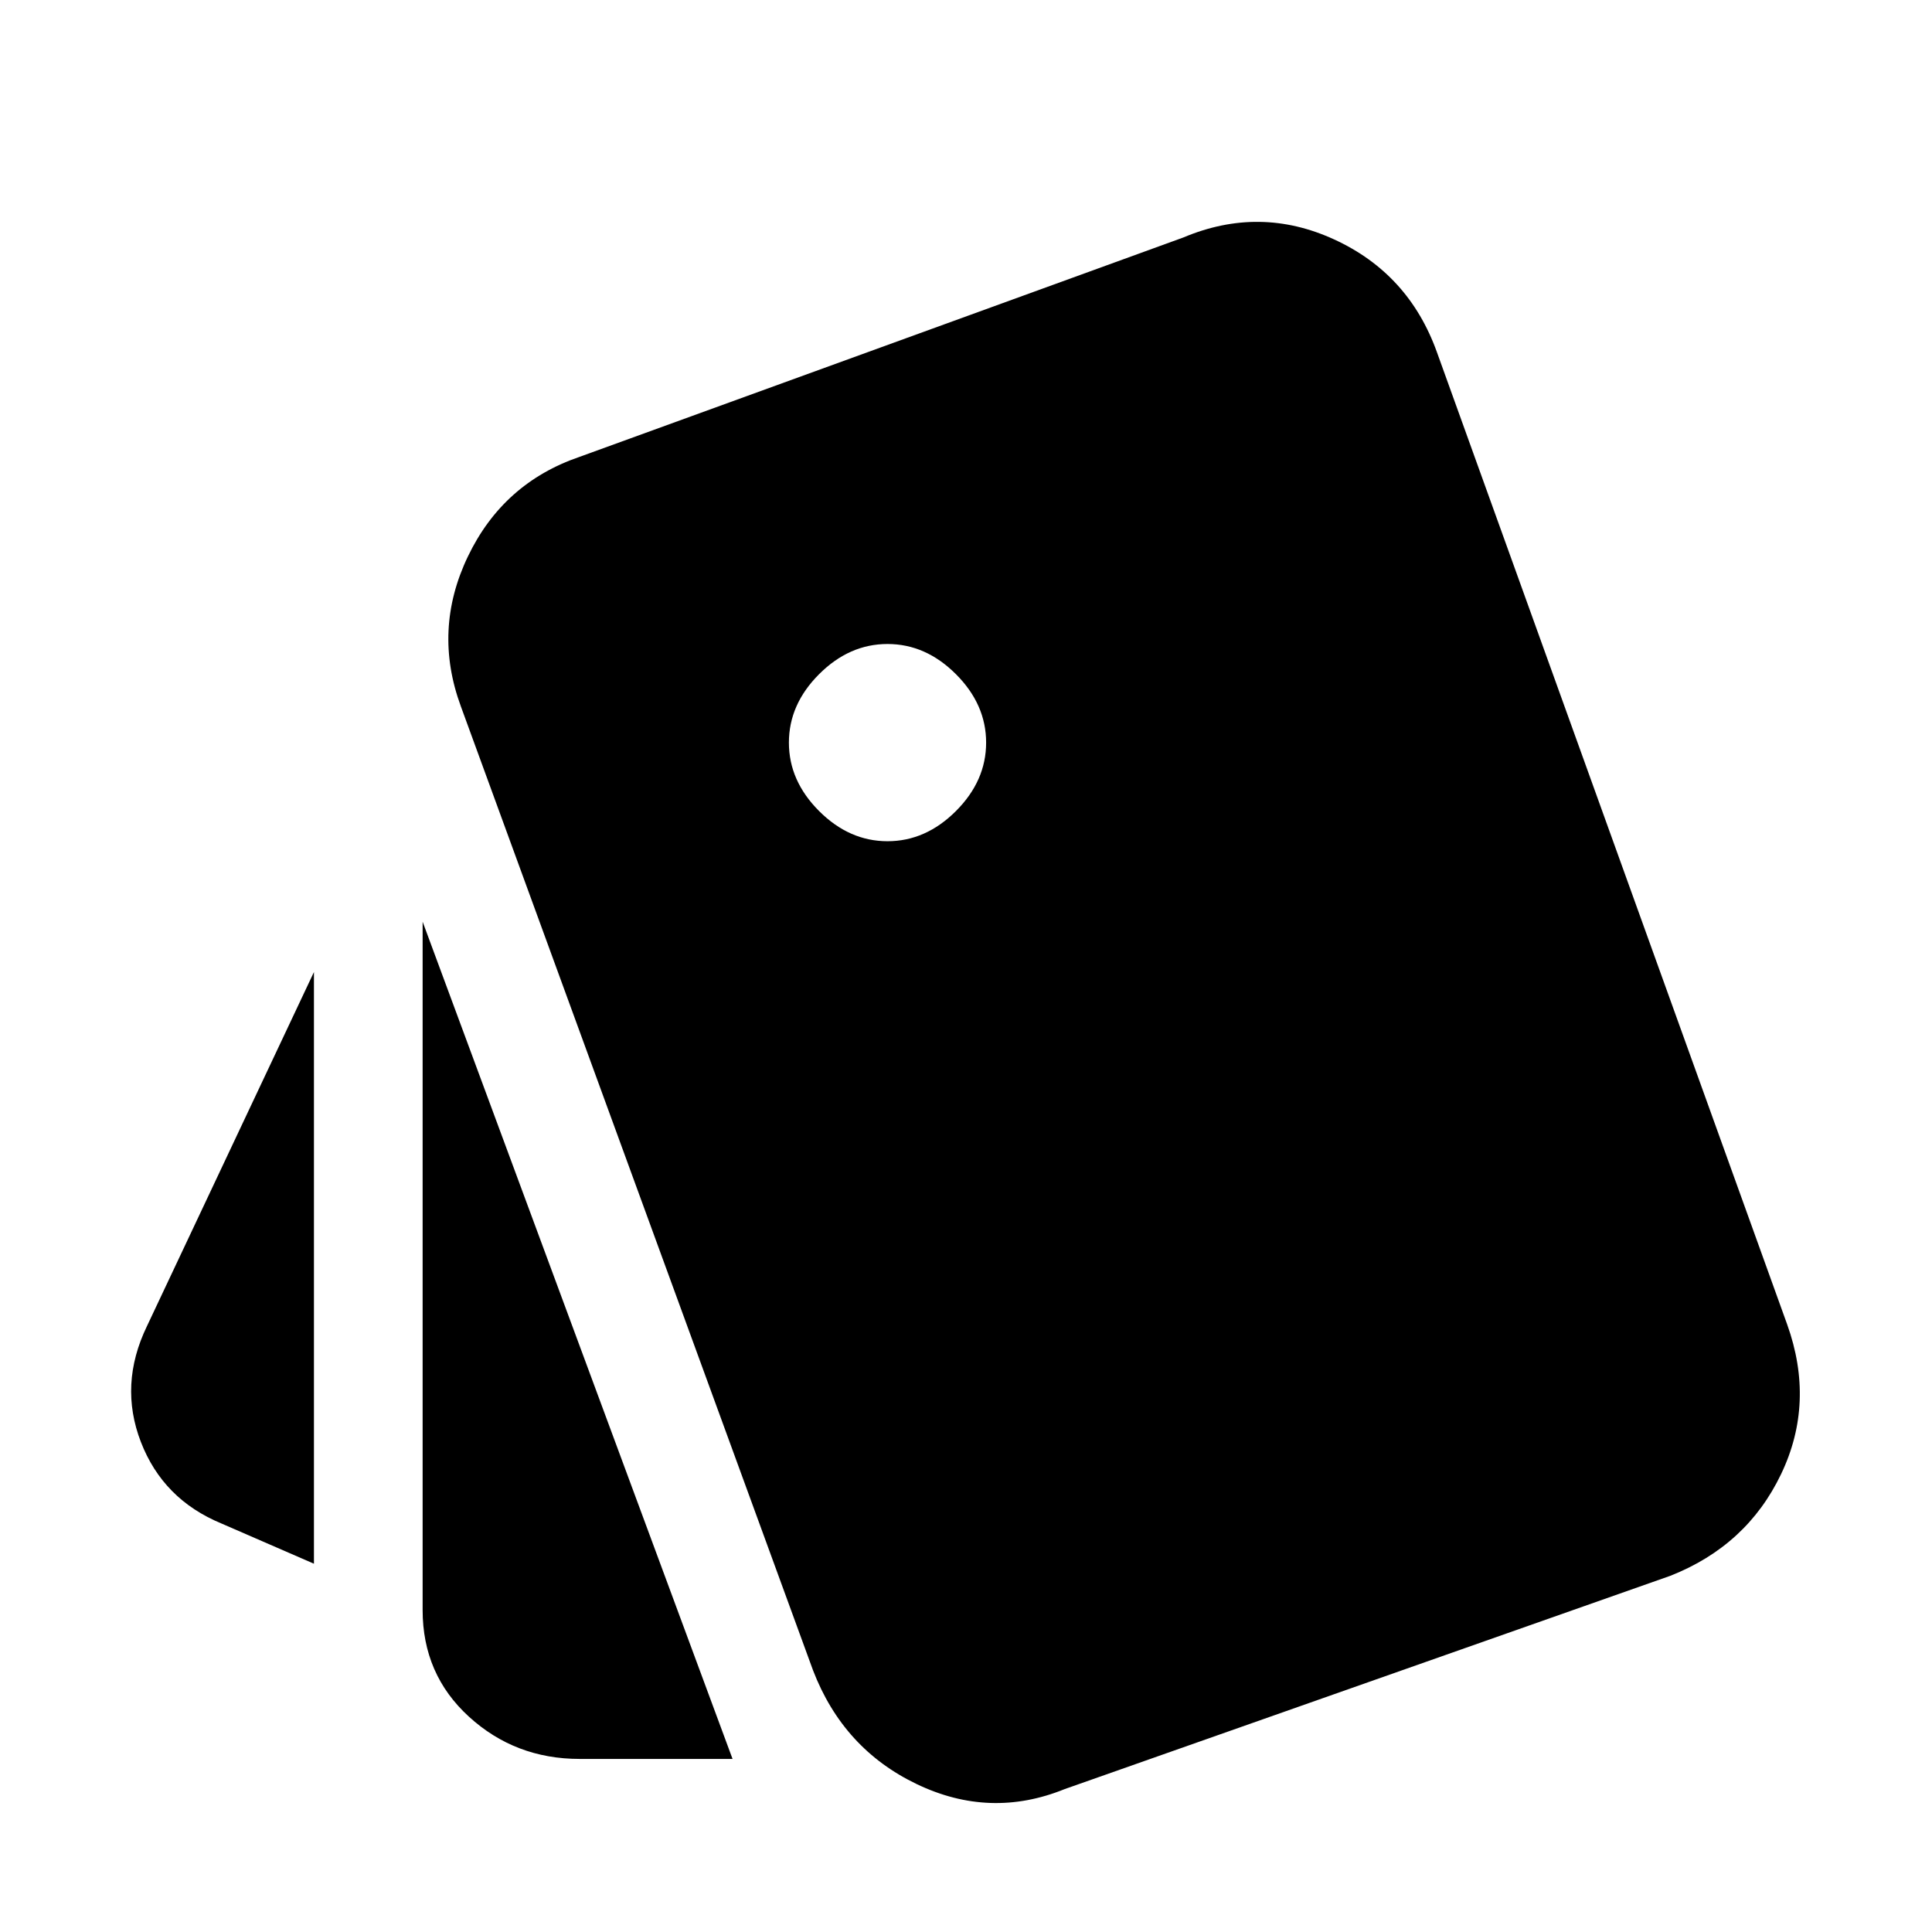 <svg xmlns="http://www.w3.org/2000/svg" height="20" viewBox="0 -960 960 960" width="20"><path d="m156-183-46-20q-29-12-40-40.5t3-57.5l83-176v294Zm132 97q-32 0-55-21t-23-53v-342L364-86h-76Zm241 15q-37 15-73.5-2.5T404-130L229-609q-14-38 3.5-74.5T288-733l300-109q38-16 75 1t51 56l174 483q14 39-3 74.5T830-177L529-71Zm-88-471q19 0 34-15t15-34q0-19-15-34t-34-15q-19 0-34 15t-15 34q0 19 15 34t34 15Z"/></svg>